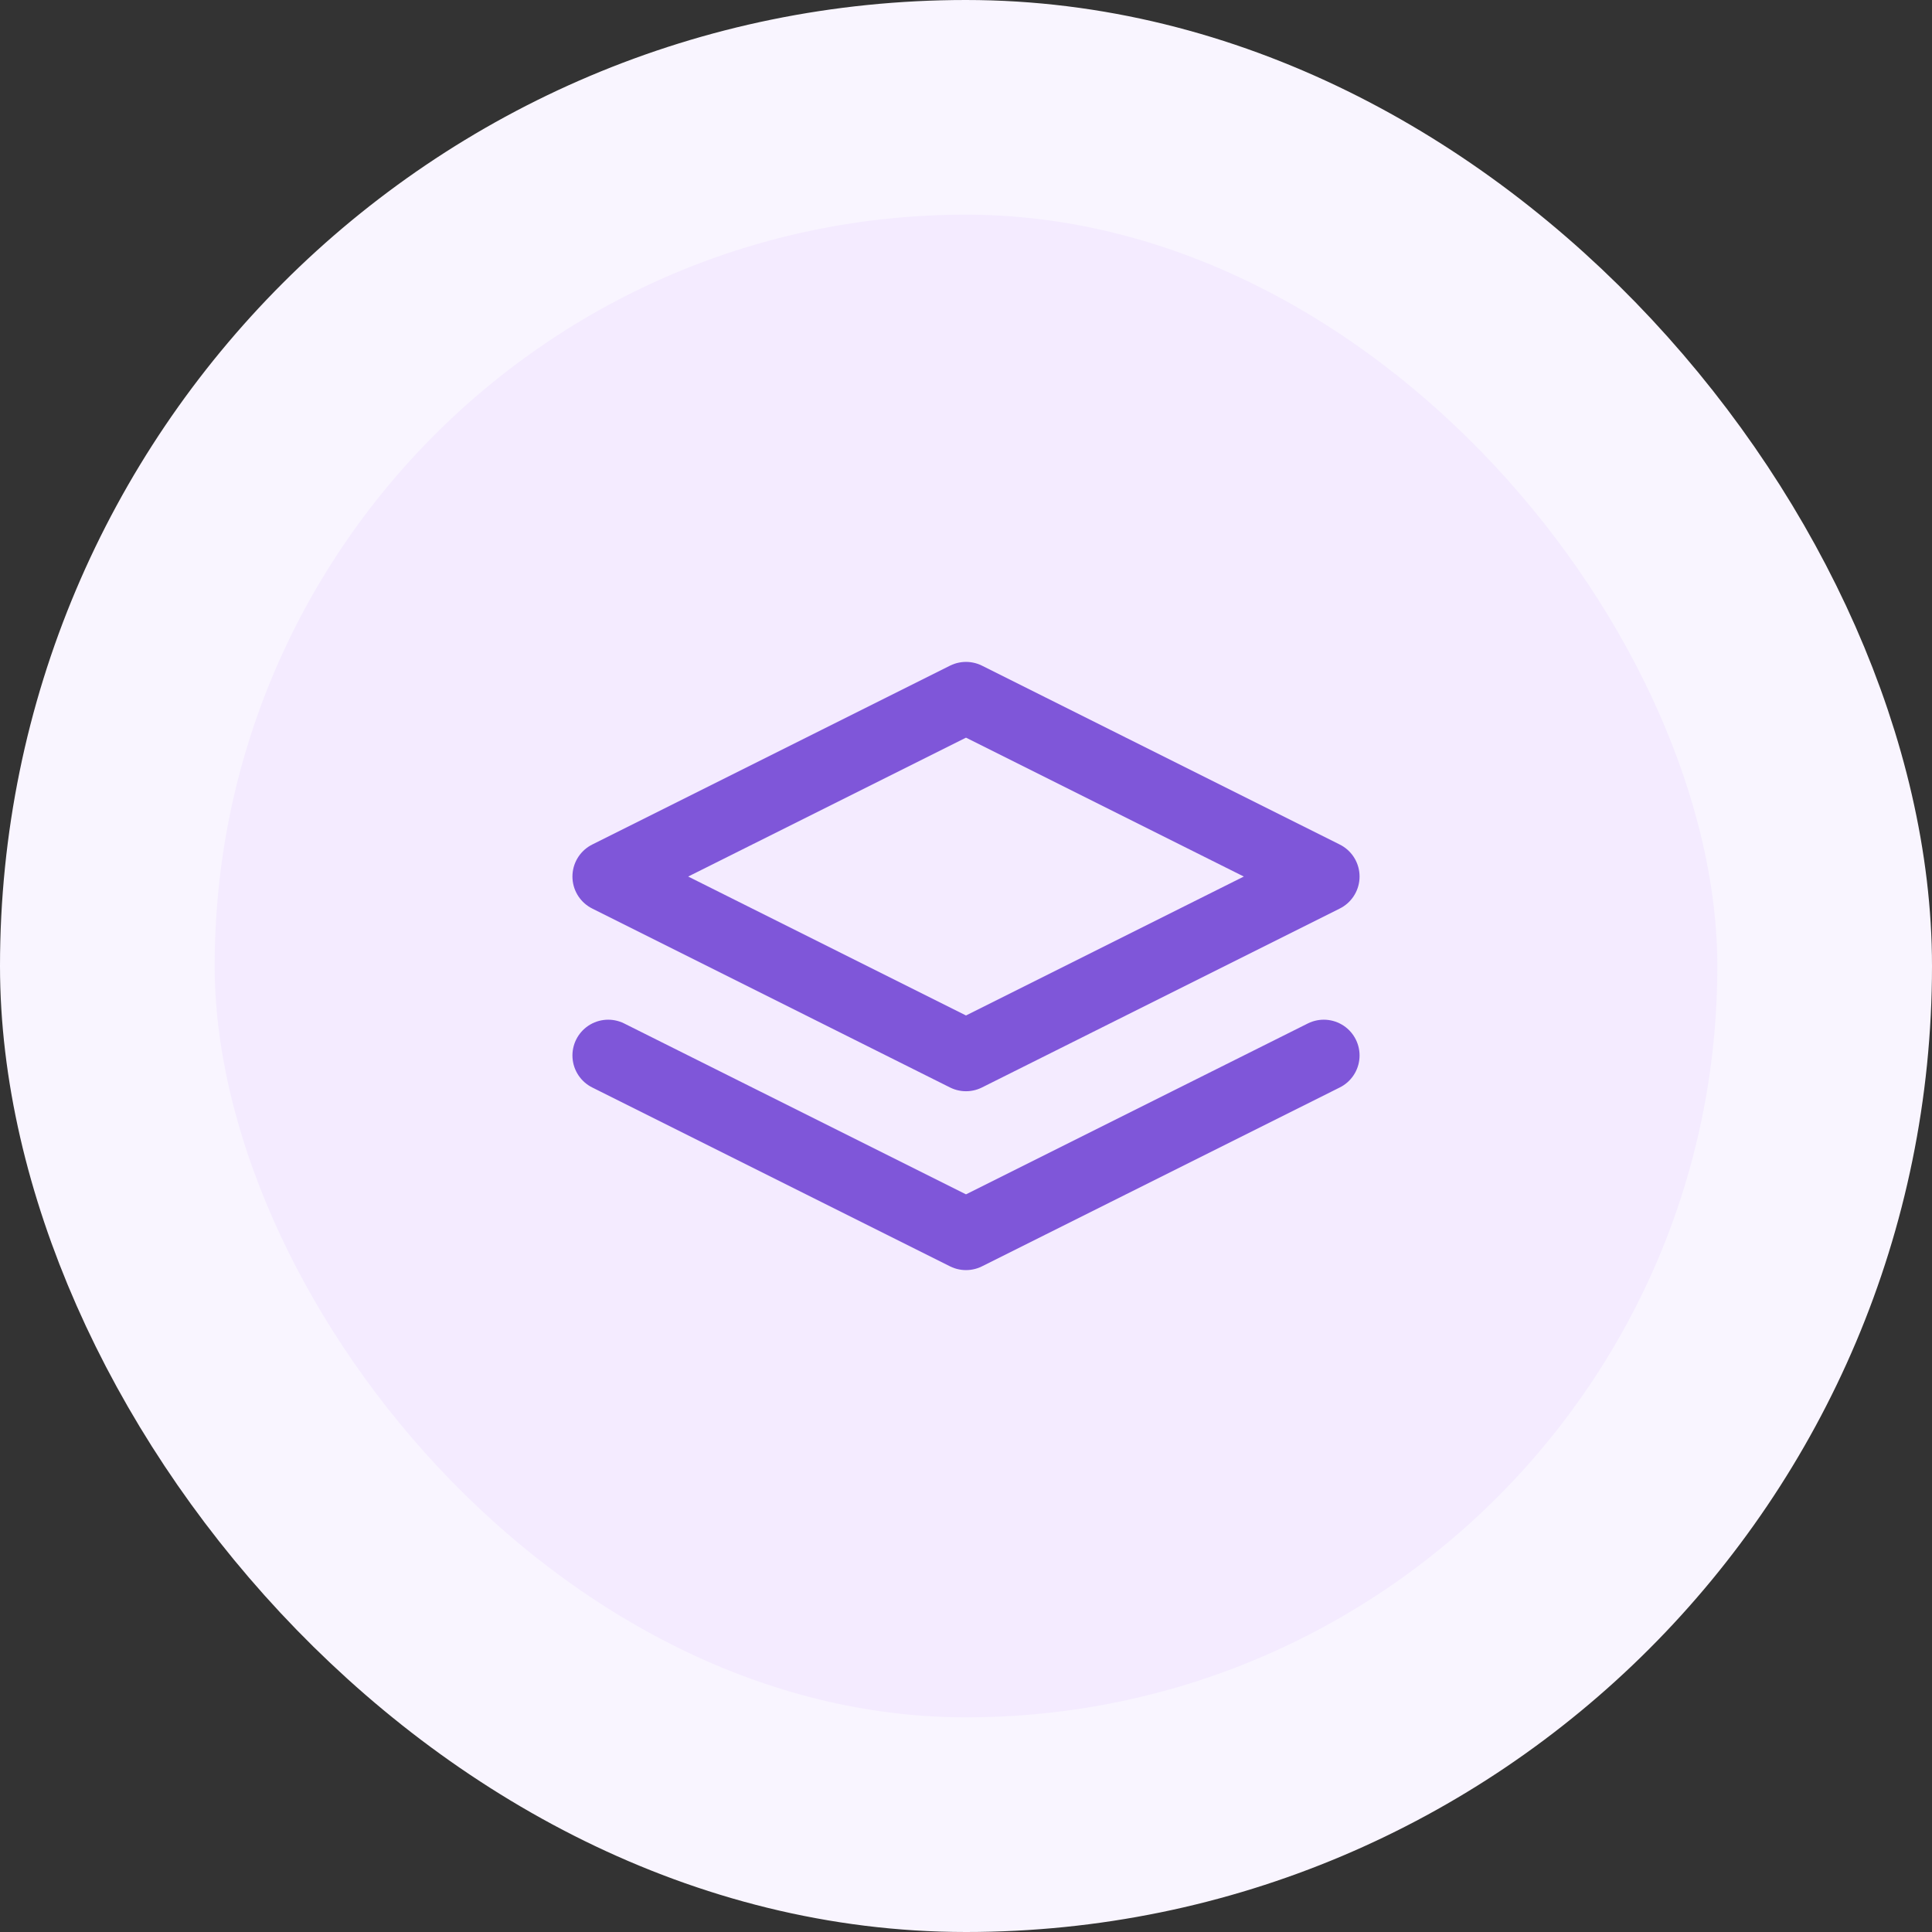 <svg width="36" height="36" viewBox="0 0 36 36" fill="none" xmlns="http://www.w3.org/2000/svg">
<rect x="0" y="0" width="36" height="36" fill="#333333" stroke="none"/>
<rect x="2" y="2" width="32" height="32" rx="16" fill="#F4EBFF"/>
<path d="M11.333 19.667L18 23L24.667 19.667M18 13L11.333 16.333L18 19.667L24.667 16.333L18 13Z" stroke="#7F56D9" stroke-width="1.333" stroke-linecap="round" stroke-linejoin="round"/>
<rect x="2" y="2" width="32" height="32" rx="16" stroke="#F9F5FF" stroke-width="4"/>
</svg>

